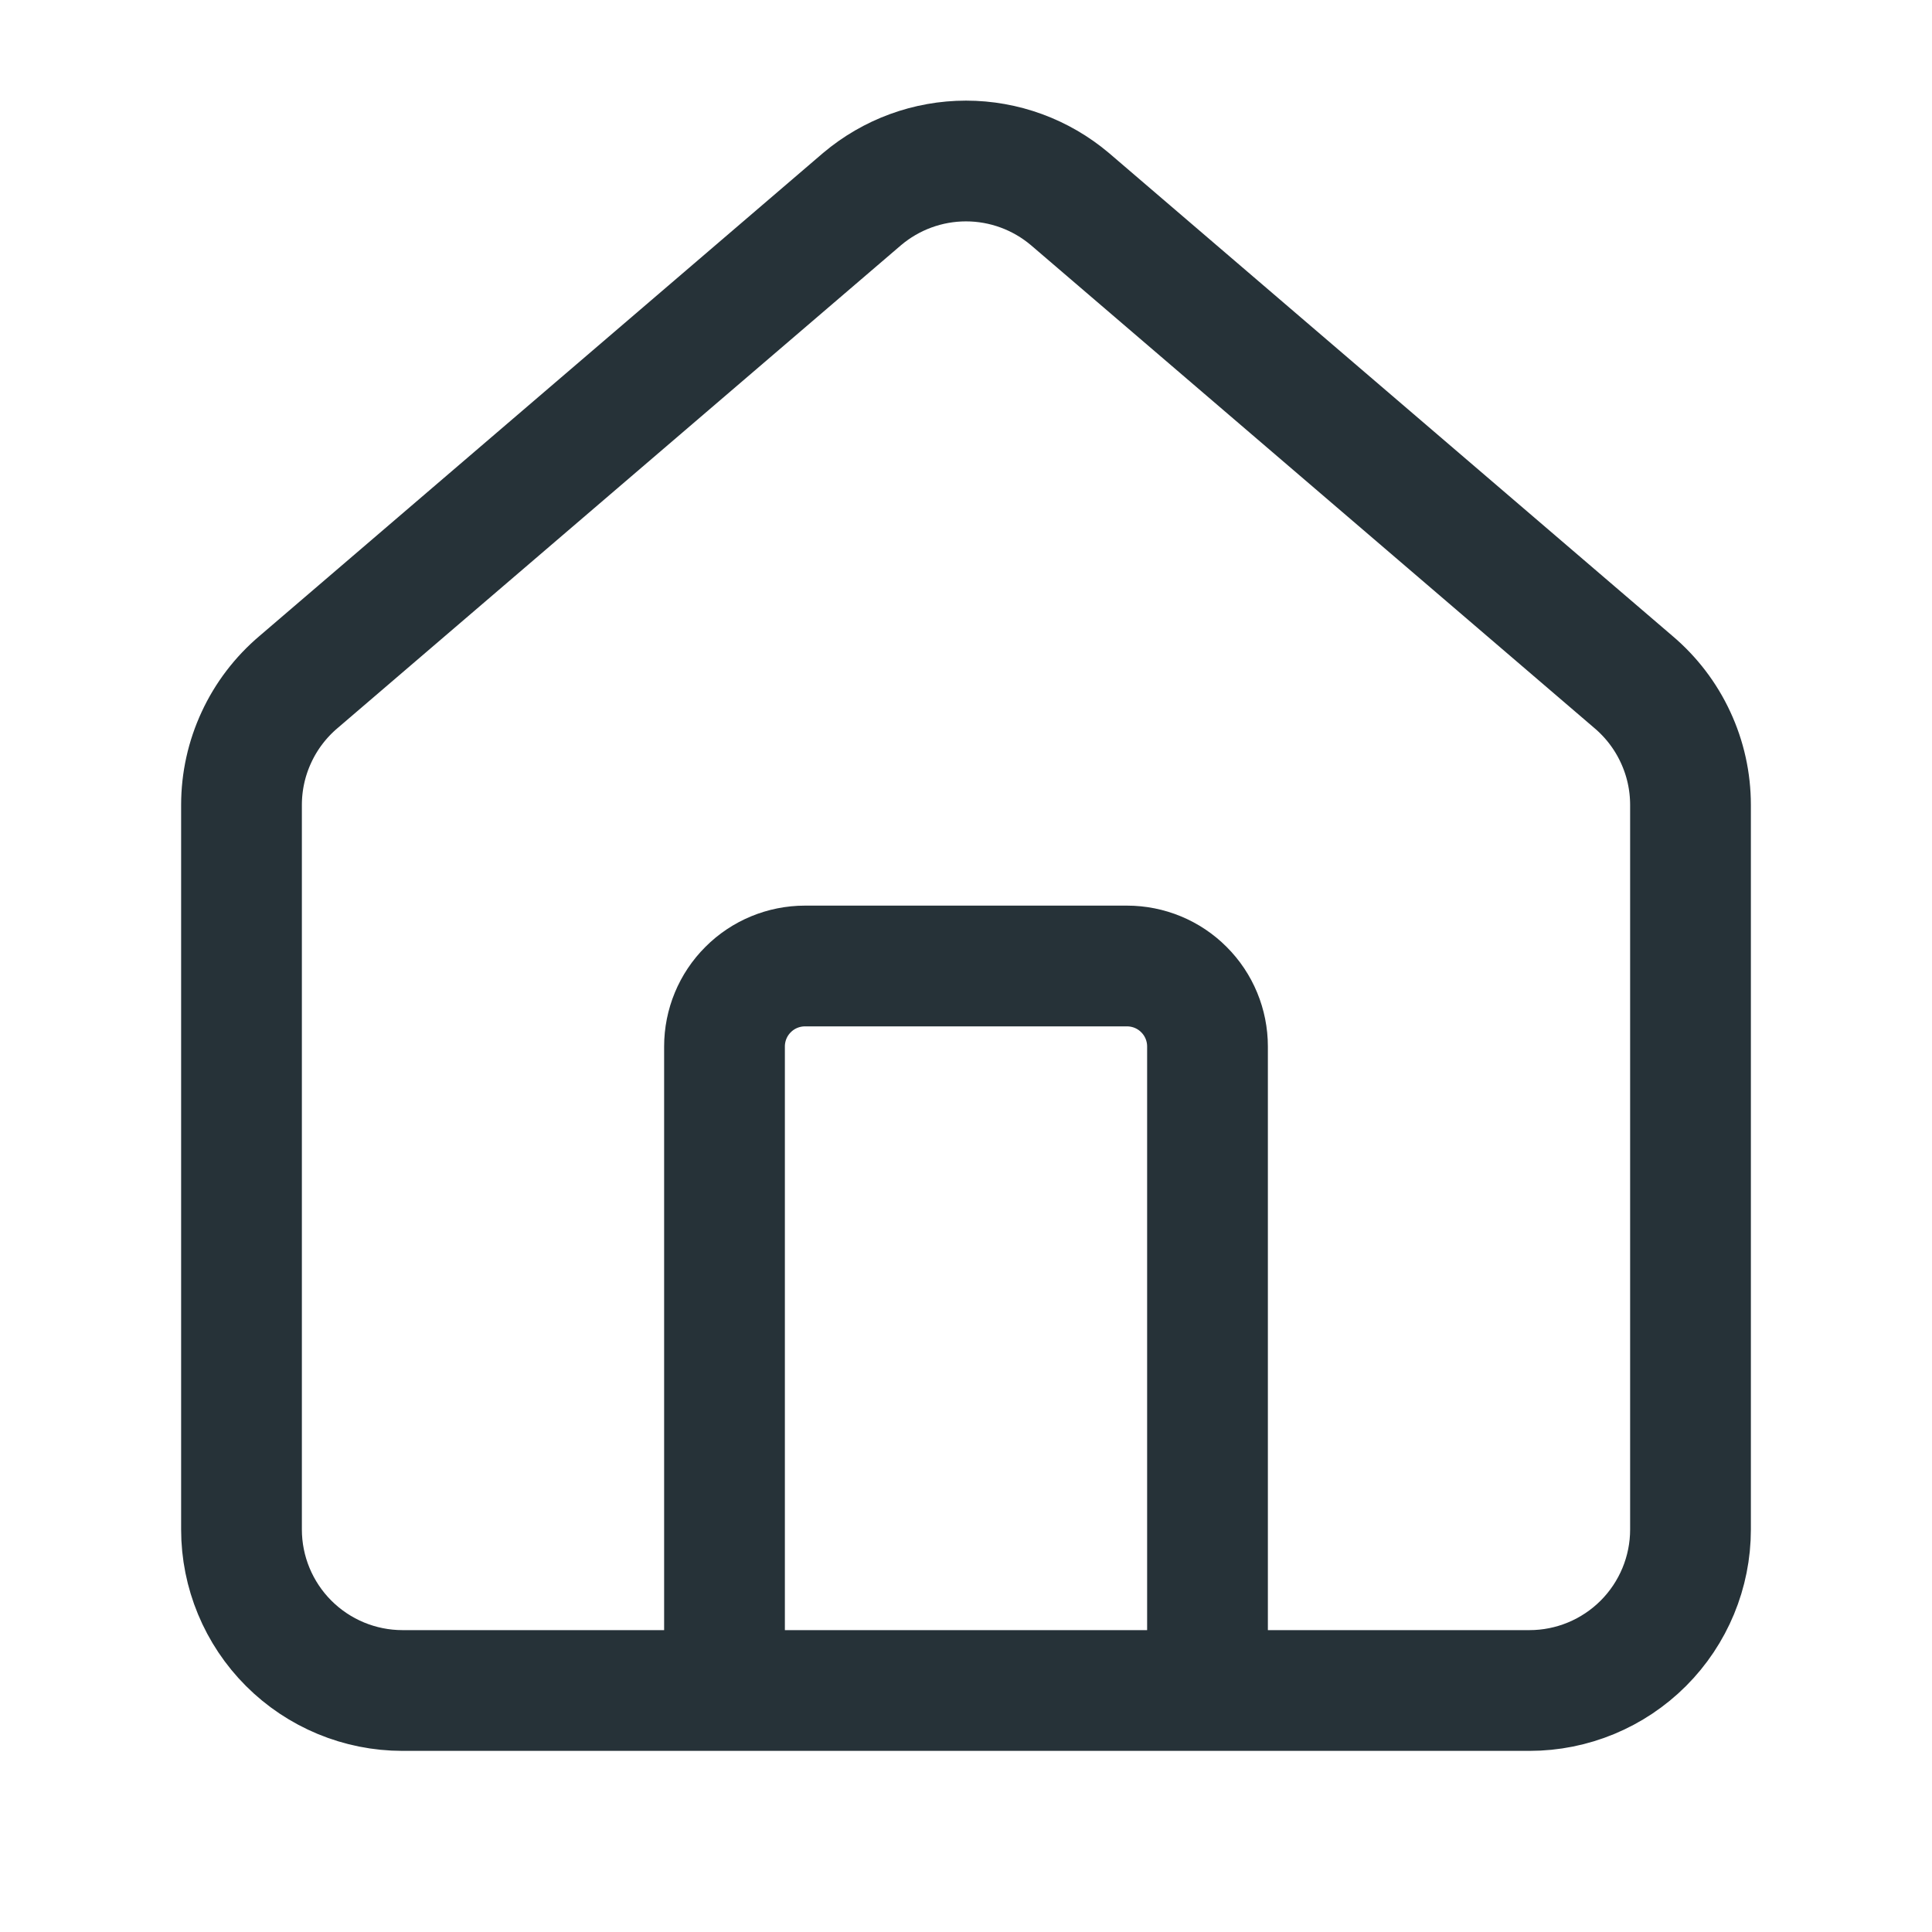 <svg width="24" height="24" viewBox="0 0 24 24" fill="none" xmlns="http://www.w3.org/2000/svg">
<path d="M15 21V13C15 12.735 14.895 12.48 14.707 12.293C14.52 12.105 14.265 12 14 12H10C9.735 12 9.48 12.105 9.293 12.293C9.105 12.48 9 12.735 9 13V21M3 10C3 9.709 3.063 9.422 3.186 9.158C3.308 8.894 3.487 8.66 3.709 8.472L10.709 2.473C11.07 2.168 11.527 2 12 2C12.473 2 12.93 2.168 13.291 2.473L20.291 8.472C20.513 8.66 20.692 8.894 20.814 9.158C20.937 9.422 21 9.709 21 10V19C21 19.53 20.789 20.039 20.414 20.414C20.039 20.789 19.53 21 19 21H5C4.47 21 3.961 20.789 3.586 20.414C3.211 20.039 3 19.53 3 19V10Z" stroke="#263238" stroke-width="1.5" stroke-linecap="round" stroke-linejoin="round"/>
</svg>
